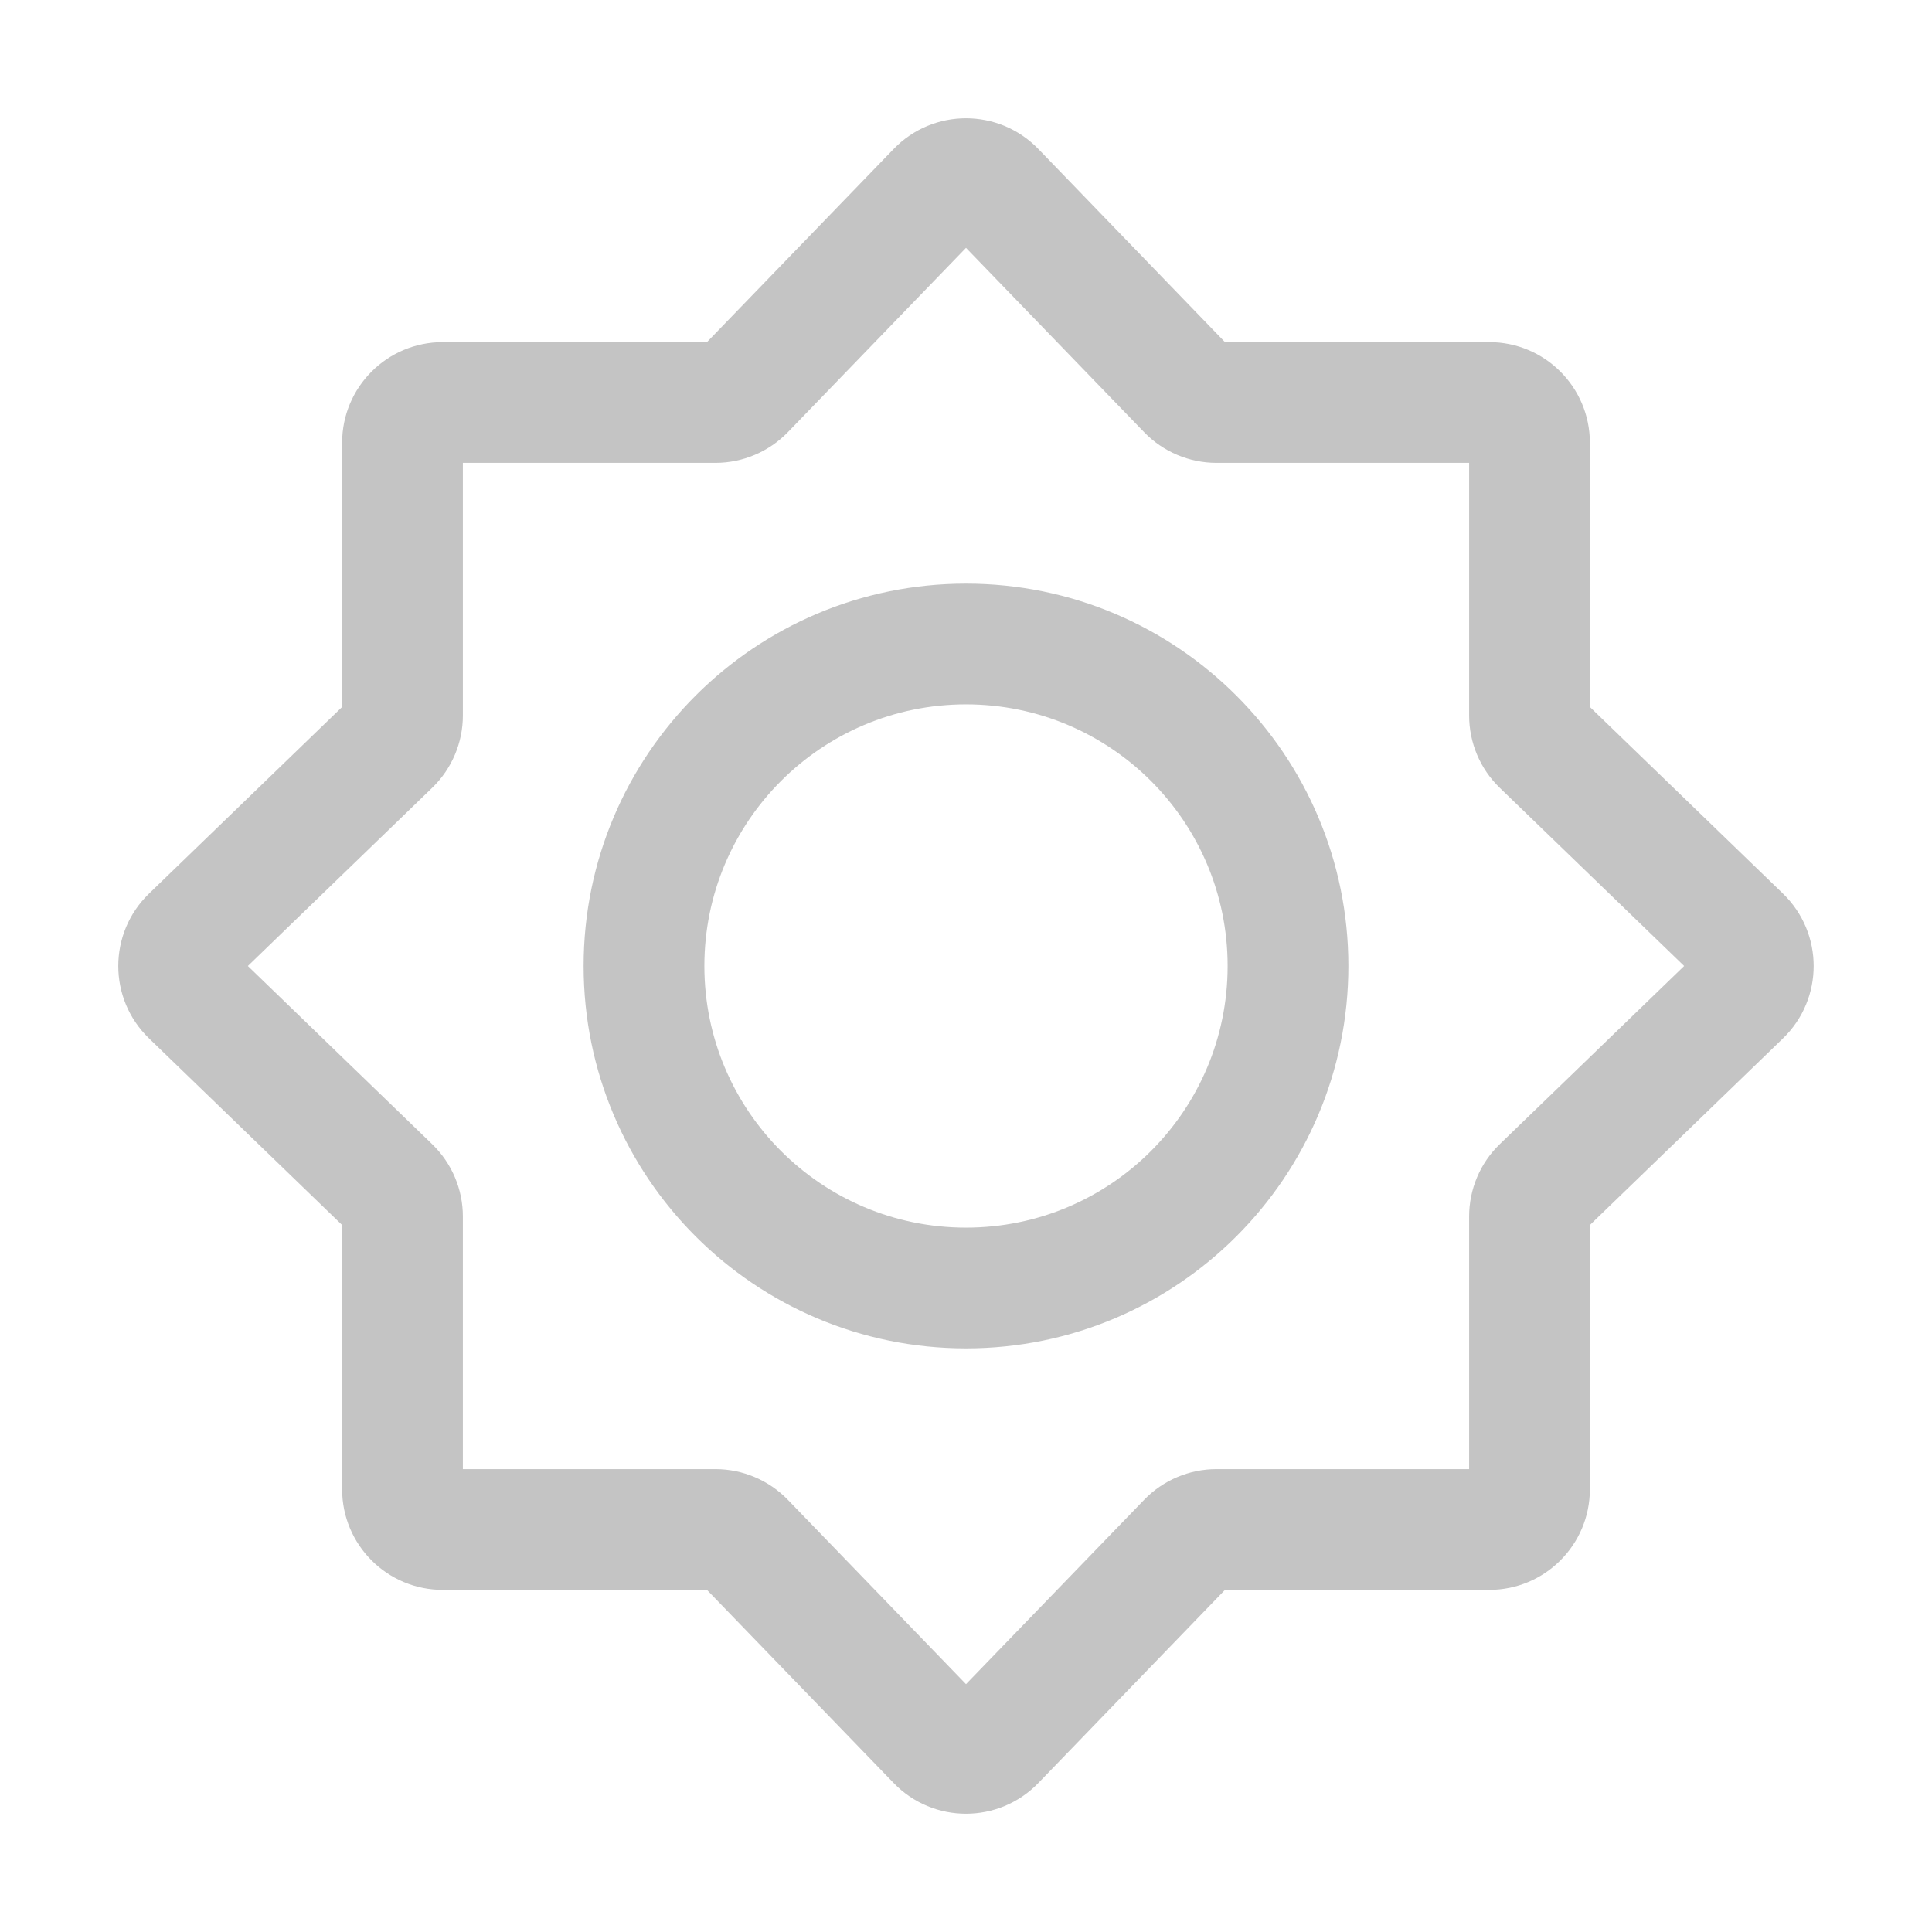 <svg width="24" height="24" viewBox="0 0 24 24" fill="none" xmlns="http://www.w3.org/2000/svg">
<path fill-rule="evenodd" clip-rule="evenodd" d="M12 3.079L9.787 5.369C9.551 5.612 9.227 5.75 8.888 5.75H5.75V8.888C5.75 9.227 5.612 9.552 5.368 9.787L3.079 12L5.368 14.213C5.612 14.448 5.75 14.773 5.75 15.112V18.25H8.888C9.227 18.25 9.551 18.388 9.787 18.631L12 20.921L14.213 18.631C14.448 18.388 14.773 18.25 15.111 18.25H18.25V15.112C18.25 14.773 18.387 14.448 18.631 14.213L20.921 12L18.631 9.787C18.387 9.552 18.25 9.227 18.25 8.888V5.75H15.111C14.773 5.75 14.448 5.612 14.213 5.369L12 3.079ZM11.101 1.851C11.592 1.342 12.407 1.342 12.899 1.851L15.217 4.25H18.5C19.19 4.25 19.75 4.81 19.75 5.5V8.782L22.149 11.101C22.657 11.593 22.657 12.408 22.149 12.899L19.75 15.218V18.5C19.75 19.19 19.19 19.75 18.5 19.75H15.217L12.899 22.149C12.407 22.658 11.592 22.658 11.101 22.149L8.782 19.75H5.5C4.809 19.75 4.25 19.19 4.25 18.5V15.218L1.851 12.899C1.342 12.408 1.342 11.593 1.851 11.101L4.25 8.782V5.5C4.25 4.81 4.809 4.25 5.5 4.25H8.782L11.101 1.851Z" fill="#C4C4C4"/>
<path fill-rule="evenodd" clip-rule="evenodd" d="M7.25 12C7.25 9.377 9.376 7.25 12 7.25C14.623 7.25 16.75 9.377 16.75 12C16.75 14.623 14.623 16.75 12 16.75C9.376 16.75 7.25 14.623 7.25 12ZM12 8.75C10.205 8.75 8.75 10.205 8.75 12C8.75 13.795 10.205 15.25 12 15.25C13.795 15.25 15.25 13.795 15.25 12C15.25 10.205 13.795 8.75 12 8.75Z" fill="#C4C4C4"/>
</svg>
